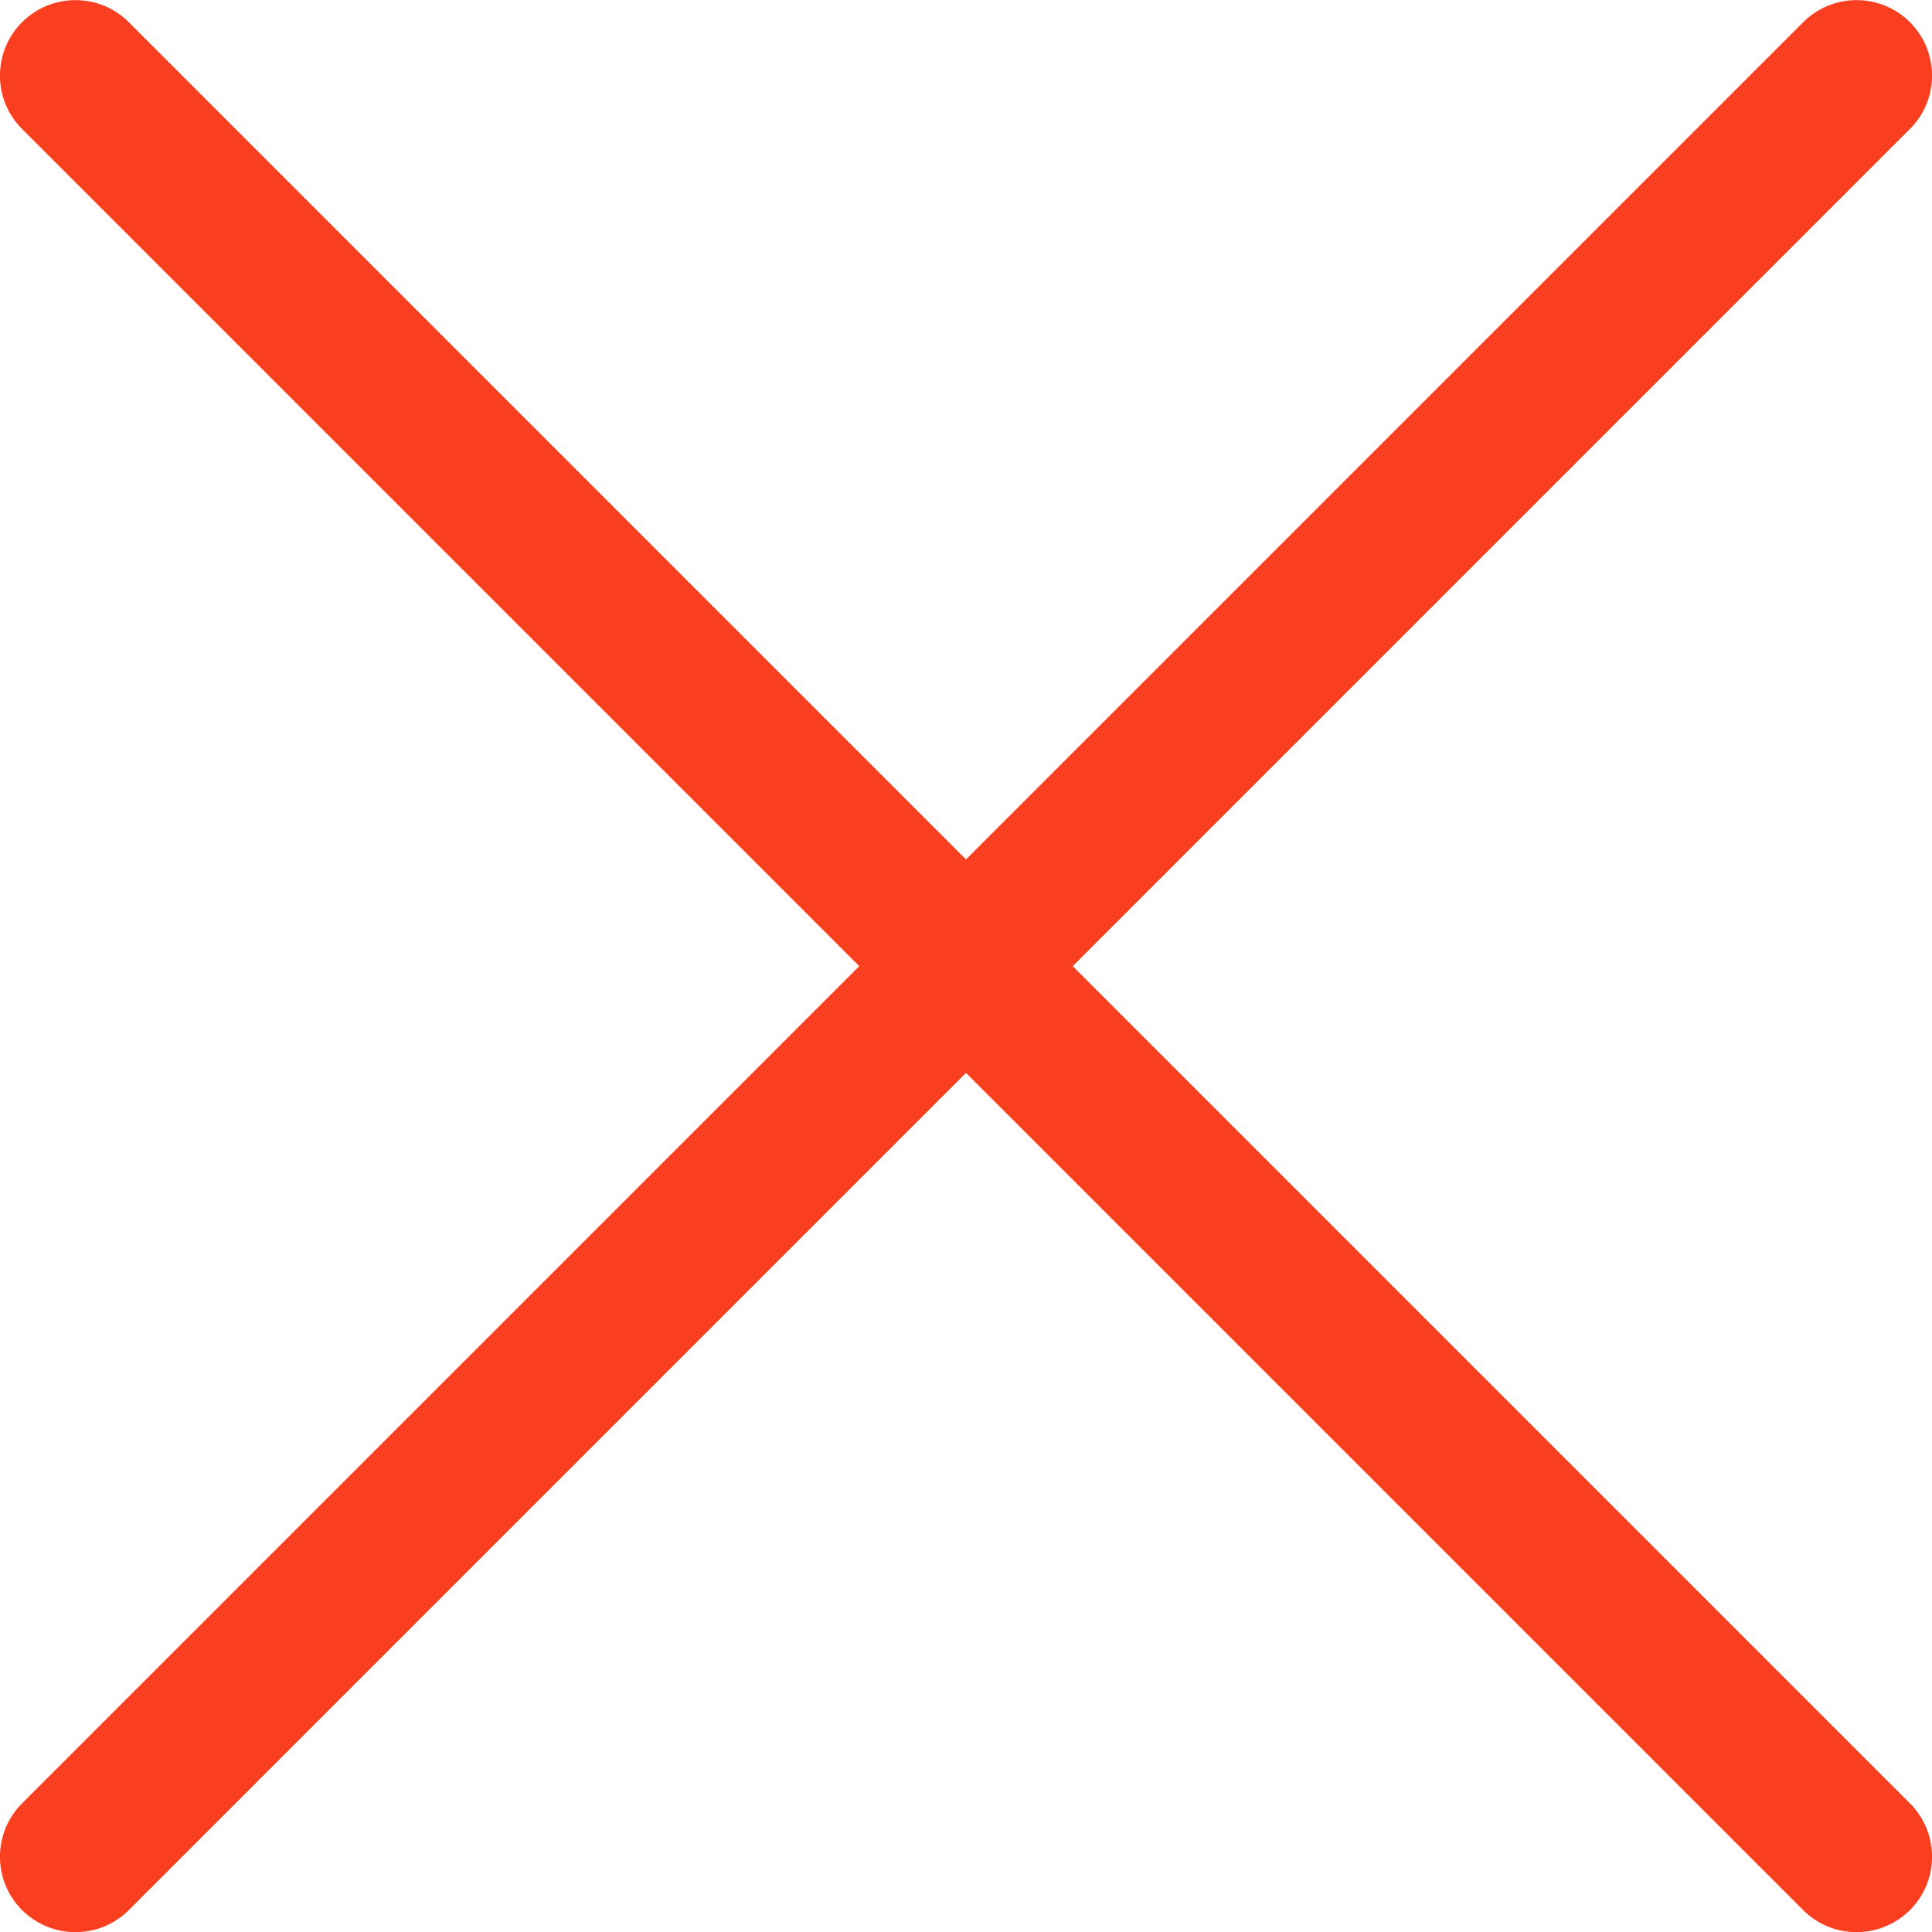 <svg width="12" height="12" viewBox="0 0 12 12" fill="none" xmlns="http://www.w3.org/2000/svg">
<path d="M6.663 6.001L11.863 0.801C12.046 0.618 12.046 0.321 11.863 0.138C11.68 -0.045 11.383 -0.045 11.2 0.138L6 5.338L0.8 0.138C0.617 -0.045 0.32 -0.045 0.137 0.138C-0.046 0.321 -0.046 0.618 0.137 0.801L5.337 6.001L0.137 11.201C-0.046 11.384 -0.046 11.681 0.137 11.864C0.229 11.955 0.349 12.001 0.469 12.001C0.589 12.001 0.709 11.955 0.8 11.864L6 6.664L11.2 11.864C11.291 11.955 11.411 12.001 11.531 12.001C11.651 12.001 11.771 11.955 11.863 11.864C12.046 11.681 12.046 11.384 11.863 11.201L6.663 6.001Z" fill="#F93F20"/>
</svg>
